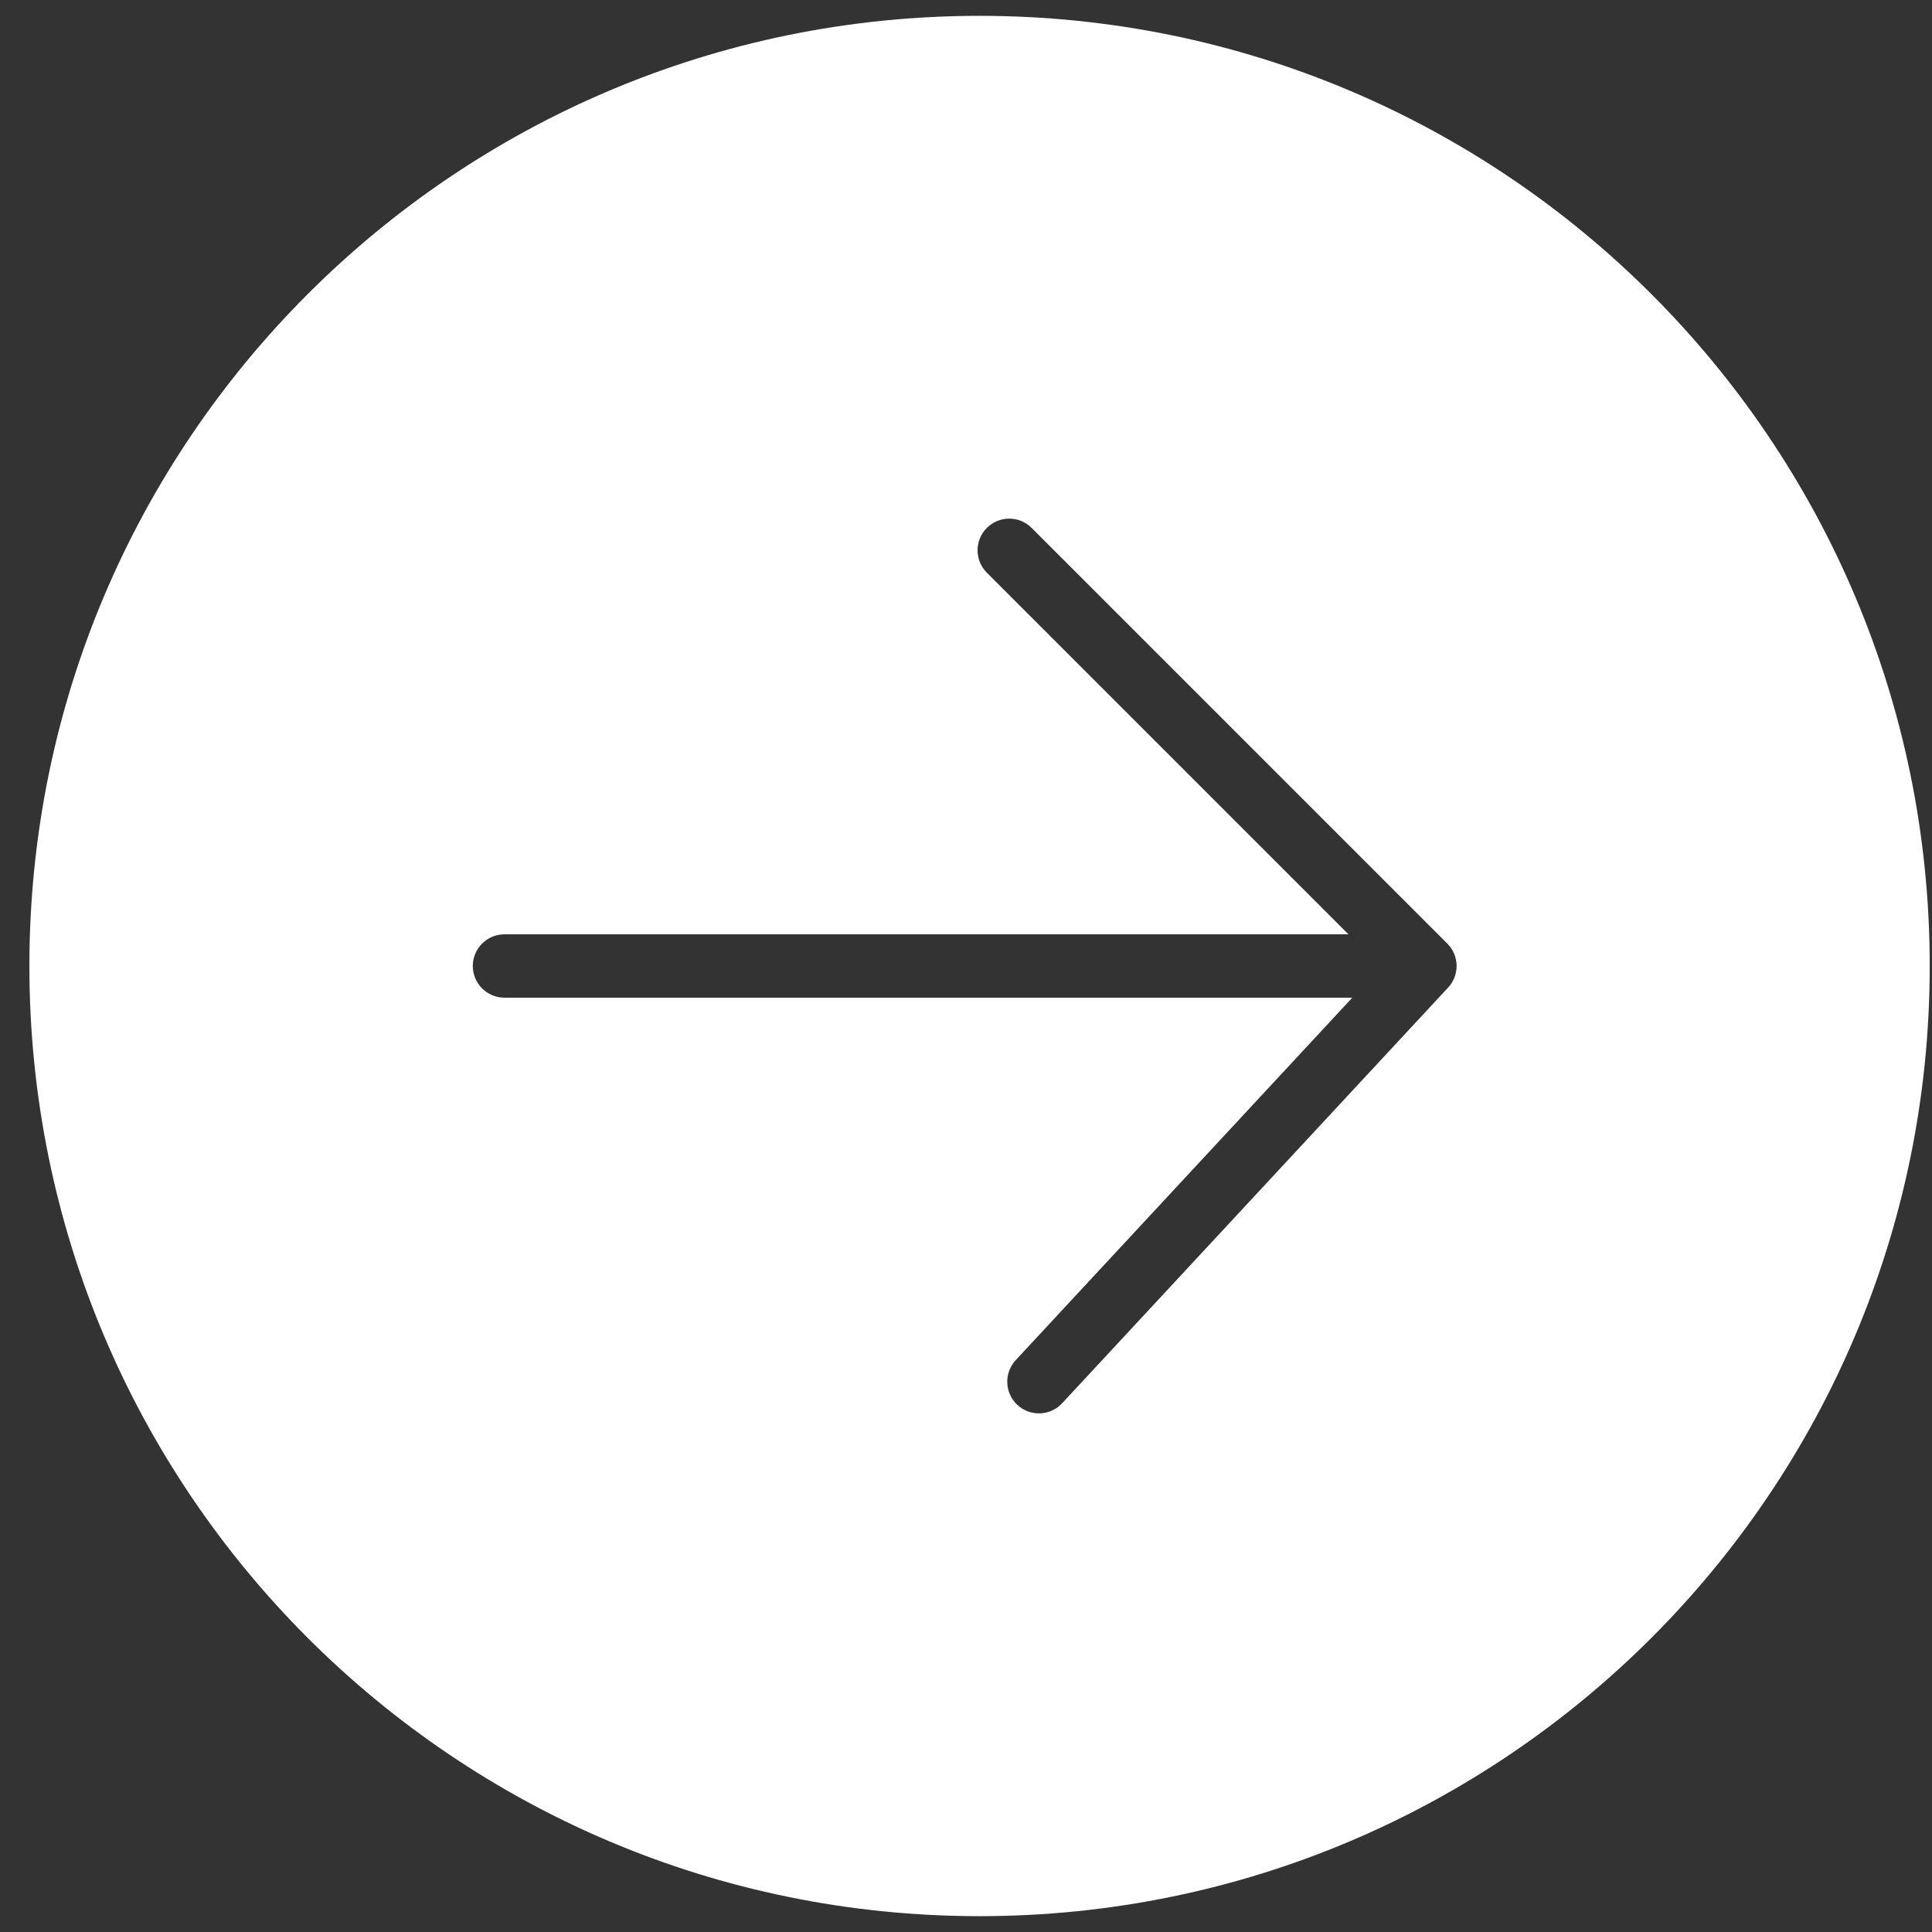 <svg width="61" height="61" viewBox="0 0 61 61" fill="none" xmlns="http://www.w3.org/2000/svg">
<rect x="0" y="0" width="61" height="61" fill="#333333" stroke="none"/>
<path fill-rule="evenodd" clip-rule="evenodd" d="M30.928 60.5C47.496 60.5 60.928 47.069 60.928 30.5C60.928 13.931 47.496 0.5 30.928 0.5C14.359 0.5 0.928 13.931 0.928 30.5C0.928 47.069 14.359 60.5 30.928 60.5ZM32.572 16.668C32.182 16.277 31.549 16.277 31.158 16.668C30.768 17.058 30.768 17.692 31.158 18.082L42.576 29.5H15.928C15.375 29.5 14.928 29.948 14.928 30.5C14.928 31.052 15.375 31.5 15.928 31.5H42.697L32.07 42.944C31.694 43.349 31.718 43.982 32.122 44.358C32.527 44.734 33.16 44.71 33.535 44.306L45.723 31.18C46.089 30.786 46.078 30.173 45.697 29.793L32.572 16.668Z" fill="white"/>
</svg>
